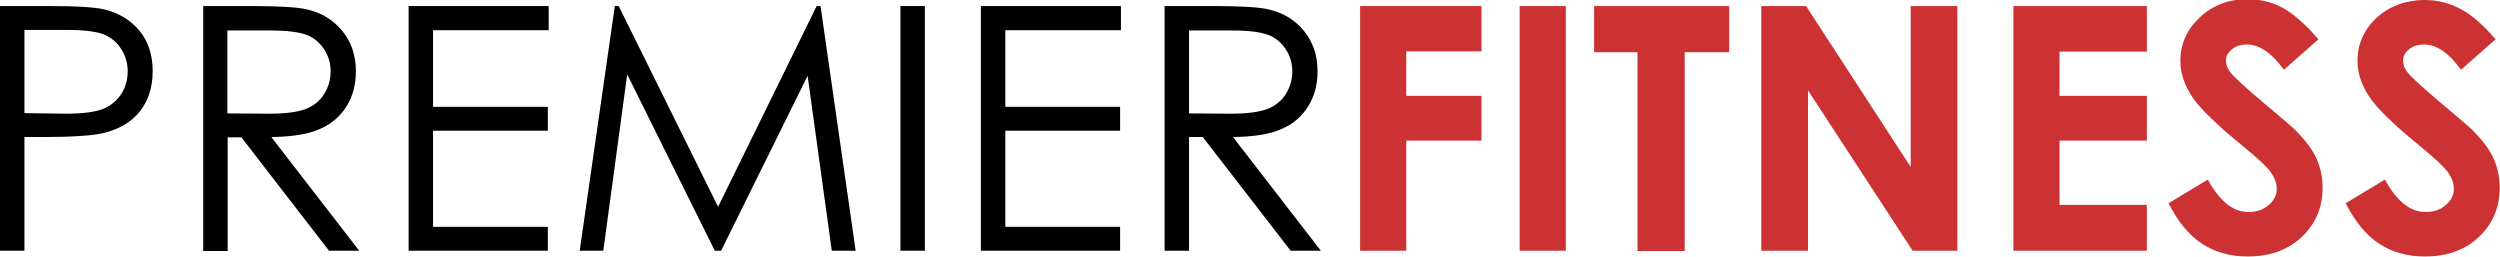 <?xml version="1.0" encoding="UTF-8"?> <!-- Generator: Adobe Illustrator 19.1.0, SVG Export Plug-In . SVG Version: 6.00 Build 0) --> <svg xmlns="http://www.w3.org/2000/svg" xmlns:xlink="http://www.w3.org/1999/xlink" version="1.1" id="Layer_1" x="0px" y="0px" viewBox="0 0 910.4 93.5" style="enable-background:new 0 0 910.4 93.5;" xml:space="preserve"> <style type="text/css"> .st0{fill:#CC3233;} </style> <g> <path d="M0,2.2h17.7c10.2,0,17,0.4,20.6,1.3c5.1,1.3,9.2,3.8,12.5,7.7c3.2,3.9,4.8,8.8,4.8,14.7c0,5.9-1.6,10.8-4.7,14.7 c-3.1,3.9-7.5,6.4-13,7.8c-4,1-11.6,1.5-22.6,1.5H8.9v41.4H0V2.2z M8.9,11v30.2L24,41.4c6.1,0,10.6-0.6,13.4-1.7 c2.8-1.1,5-2.9,6.7-5.4c1.6-2.5,2.4-5.2,2.4-8.3c0-3-0.8-5.7-2.4-8.2c-1.6-2.5-3.7-4.2-6.4-5.3c-2.6-1-7-1.6-13-1.6H8.9z"></path> <path d="M73.9,2.2h17.7c9.9,0,16.6,0.4,20.1,1.2c5.3,1.2,9.6,3.8,12.9,7.8c3.3,4,5,8.9,5,14.7c0,4.9-1.1,9.1-3.4,12.8 c-2.3,3.7-5.5,6.5-9.8,8.3c-4.2,1.9-10.1,2.8-17.6,2.9l32,41.4h-11L87.9,50h-5v41.4h-8.9V2.2z M82.8,11v30.3l15.3,0.1 c5.9,0,10.3-0.6,13.2-1.7c2.9-1.1,5.1-2.9,6.7-5.4c1.6-2.5,2.4-5.3,2.4-8.3c0-3-0.8-5.7-2.4-8.1c-1.6-2.4-3.7-4.2-6.4-5.2 c-2.6-1-7-1.6-13.1-1.6H82.8z"></path> <path d="M148.8,2.2h51V11h-42.1v27.9h41.8v8.7h-41.8v35h41.8v8.7h-50.7V2.2z"></path> <path d="M211.1,91.3l12.8-89.1h1.4l36.2,73.1l35.9-73.1h1.4l12.8,89.1h-8.7l-8.8-63.7l-31.5,63.7h-2.3l-31.9-64.2l-8.7,64.2H211.1z "></path> <path d="M327.9,2.2h8.9v89.1h-8.9V2.2z"></path> <path d="M357.2,2.2h51V11h-42.1v27.9h41.8v8.7h-41.8v35h41.8v8.7h-50.7V2.2z"></path> <path d="M424.1,2.2h17.7c9.9,0,16.6,0.4,20.1,1.2c5.3,1.2,9.6,3.8,12.9,7.8c3.3,4,5,8.9,5,14.7c0,4.9-1.1,9.1-3.4,12.8 c-2.3,3.7-5.5,6.5-9.8,8.3c-4.2,1.9-10.1,2.8-17.6,2.9l32,41.4h-11l-32-41.4h-5v41.4h-8.9V2.2z M433,11v30.3l15.3,0.1 c5.9,0,10.3-0.6,13.2-1.7c2.8-1.1,5.1-2.9,6.7-5.4s2.4-5.3,2.4-8.3c0-3-0.8-5.7-2.4-8.1c-1.6-2.4-3.7-4.2-6.4-5.2 c-2.6-1-7-1.6-13.1-1.6H433z"></path> </g> <g> <path class="st0" d="M495.3,2.2h44.2v16.5h-27.4v16.2h27.4v16.3h-27.4v40.1h-16.8V2.2z"></path> <path class="st0" d="M553.4,2.2h16.8v89.1h-16.8V2.2z"></path> <path class="st0" d="M580.5,2.2h49.2V19h-16.2v72.4h-17.2V19h-15.8V2.2z"></path> <path class="st0" d="M641.4,2.2h16.3l38.1,58.6V2.2h17v89.1h-16.3l-38.1-58.4v58.4h-17V2.2z"></path> <path class="st0" d="M733.2,2.2h48.6v16.6H750v16.1h31.8v16.3H750v23.4h31.8v16.7h-48.6V2.2z"></path> <path class="st0" d="M844.3,14.3l-12.6,11.1c-4.4-6.1-8.9-9.2-13.5-9.2c-2.2,0-4,0.6-5.5,1.8c-1.4,1.2-2.1,2.5-2.1,4 c0,1.5,0.5,2.9,1.5,4.2c1.4,1.8,5.5,5.6,12.4,11.4c6.5,5.4,10.4,8.8,11.8,10.2c3.4,3.5,5.9,6.8,7.3,10s2.2,6.6,2.2,10.4 c0,7.3-2.5,13.3-7.6,18.1s-11.6,7.1-19.8,7.1c-6.3,0-11.9-1.6-16.6-4.7c-4.7-3.1-8.7-8-12.1-14.7l14.3-8.6 c4.3,7.9,9.2,11.8,14.8,11.8c2.9,0,5.4-0.8,7.3-2.5c2-1.7,3-3.7,3-5.9c0-2-0.7-4-2.2-6.1s-4.8-5.1-9.9-9.3 c-9.7-7.9-16-14-18.8-18.3c-2.8-4.3-4.2-8.6-4.2-12.9c0-6.2,2.4-11.5,7.1-15.9c4.7-4.4,10.5-6.6,17.4-6.6c4.4,0,8.7,1,12.7,3.1 C835.3,5.1,839.6,8.9,844.3,14.3z"></path> <path class="st0" d="M908.8,14.3l-12.6,11.1c-4.4-6.1-8.9-9.2-13.5-9.2c-2.2,0-4,0.6-5.5,1.8c-1.4,1.2-2.1,2.5-2.1,4 c0,1.5,0.5,2.9,1.5,4.2c1.4,1.8,5.5,5.6,12.4,11.4c6.5,5.4,10.4,8.8,11.8,10.2c3.4,3.5,5.9,6.8,7.3,10s2.2,6.6,2.2,10.4 c0,7.3-2.5,13.3-7.6,18.1s-11.6,7.1-19.8,7.1c-6.3,0-11.9-1.6-16.6-4.7c-4.7-3.1-8.7-8-12.1-14.7l14.3-8.6 c4.3,7.9,9.2,11.8,14.8,11.8c2.9,0,5.4-0.8,7.3-2.5c2-1.7,3-3.7,3-5.9c0-2-0.7-4-2.2-6.1s-4.8-5.1-9.9-9.3 c-9.7-7.9-16-14-18.8-18.3c-2.8-4.3-4.2-8.6-4.2-12.9c0-6.2,2.4-11.5,7.1-15.9C870.3,2.2,876.1,0,883,0c4.4,0,8.7,1,12.7,3.1 C899.8,5.1,904.1,8.9,908.8,14.3z"></path> </g> </svg> 